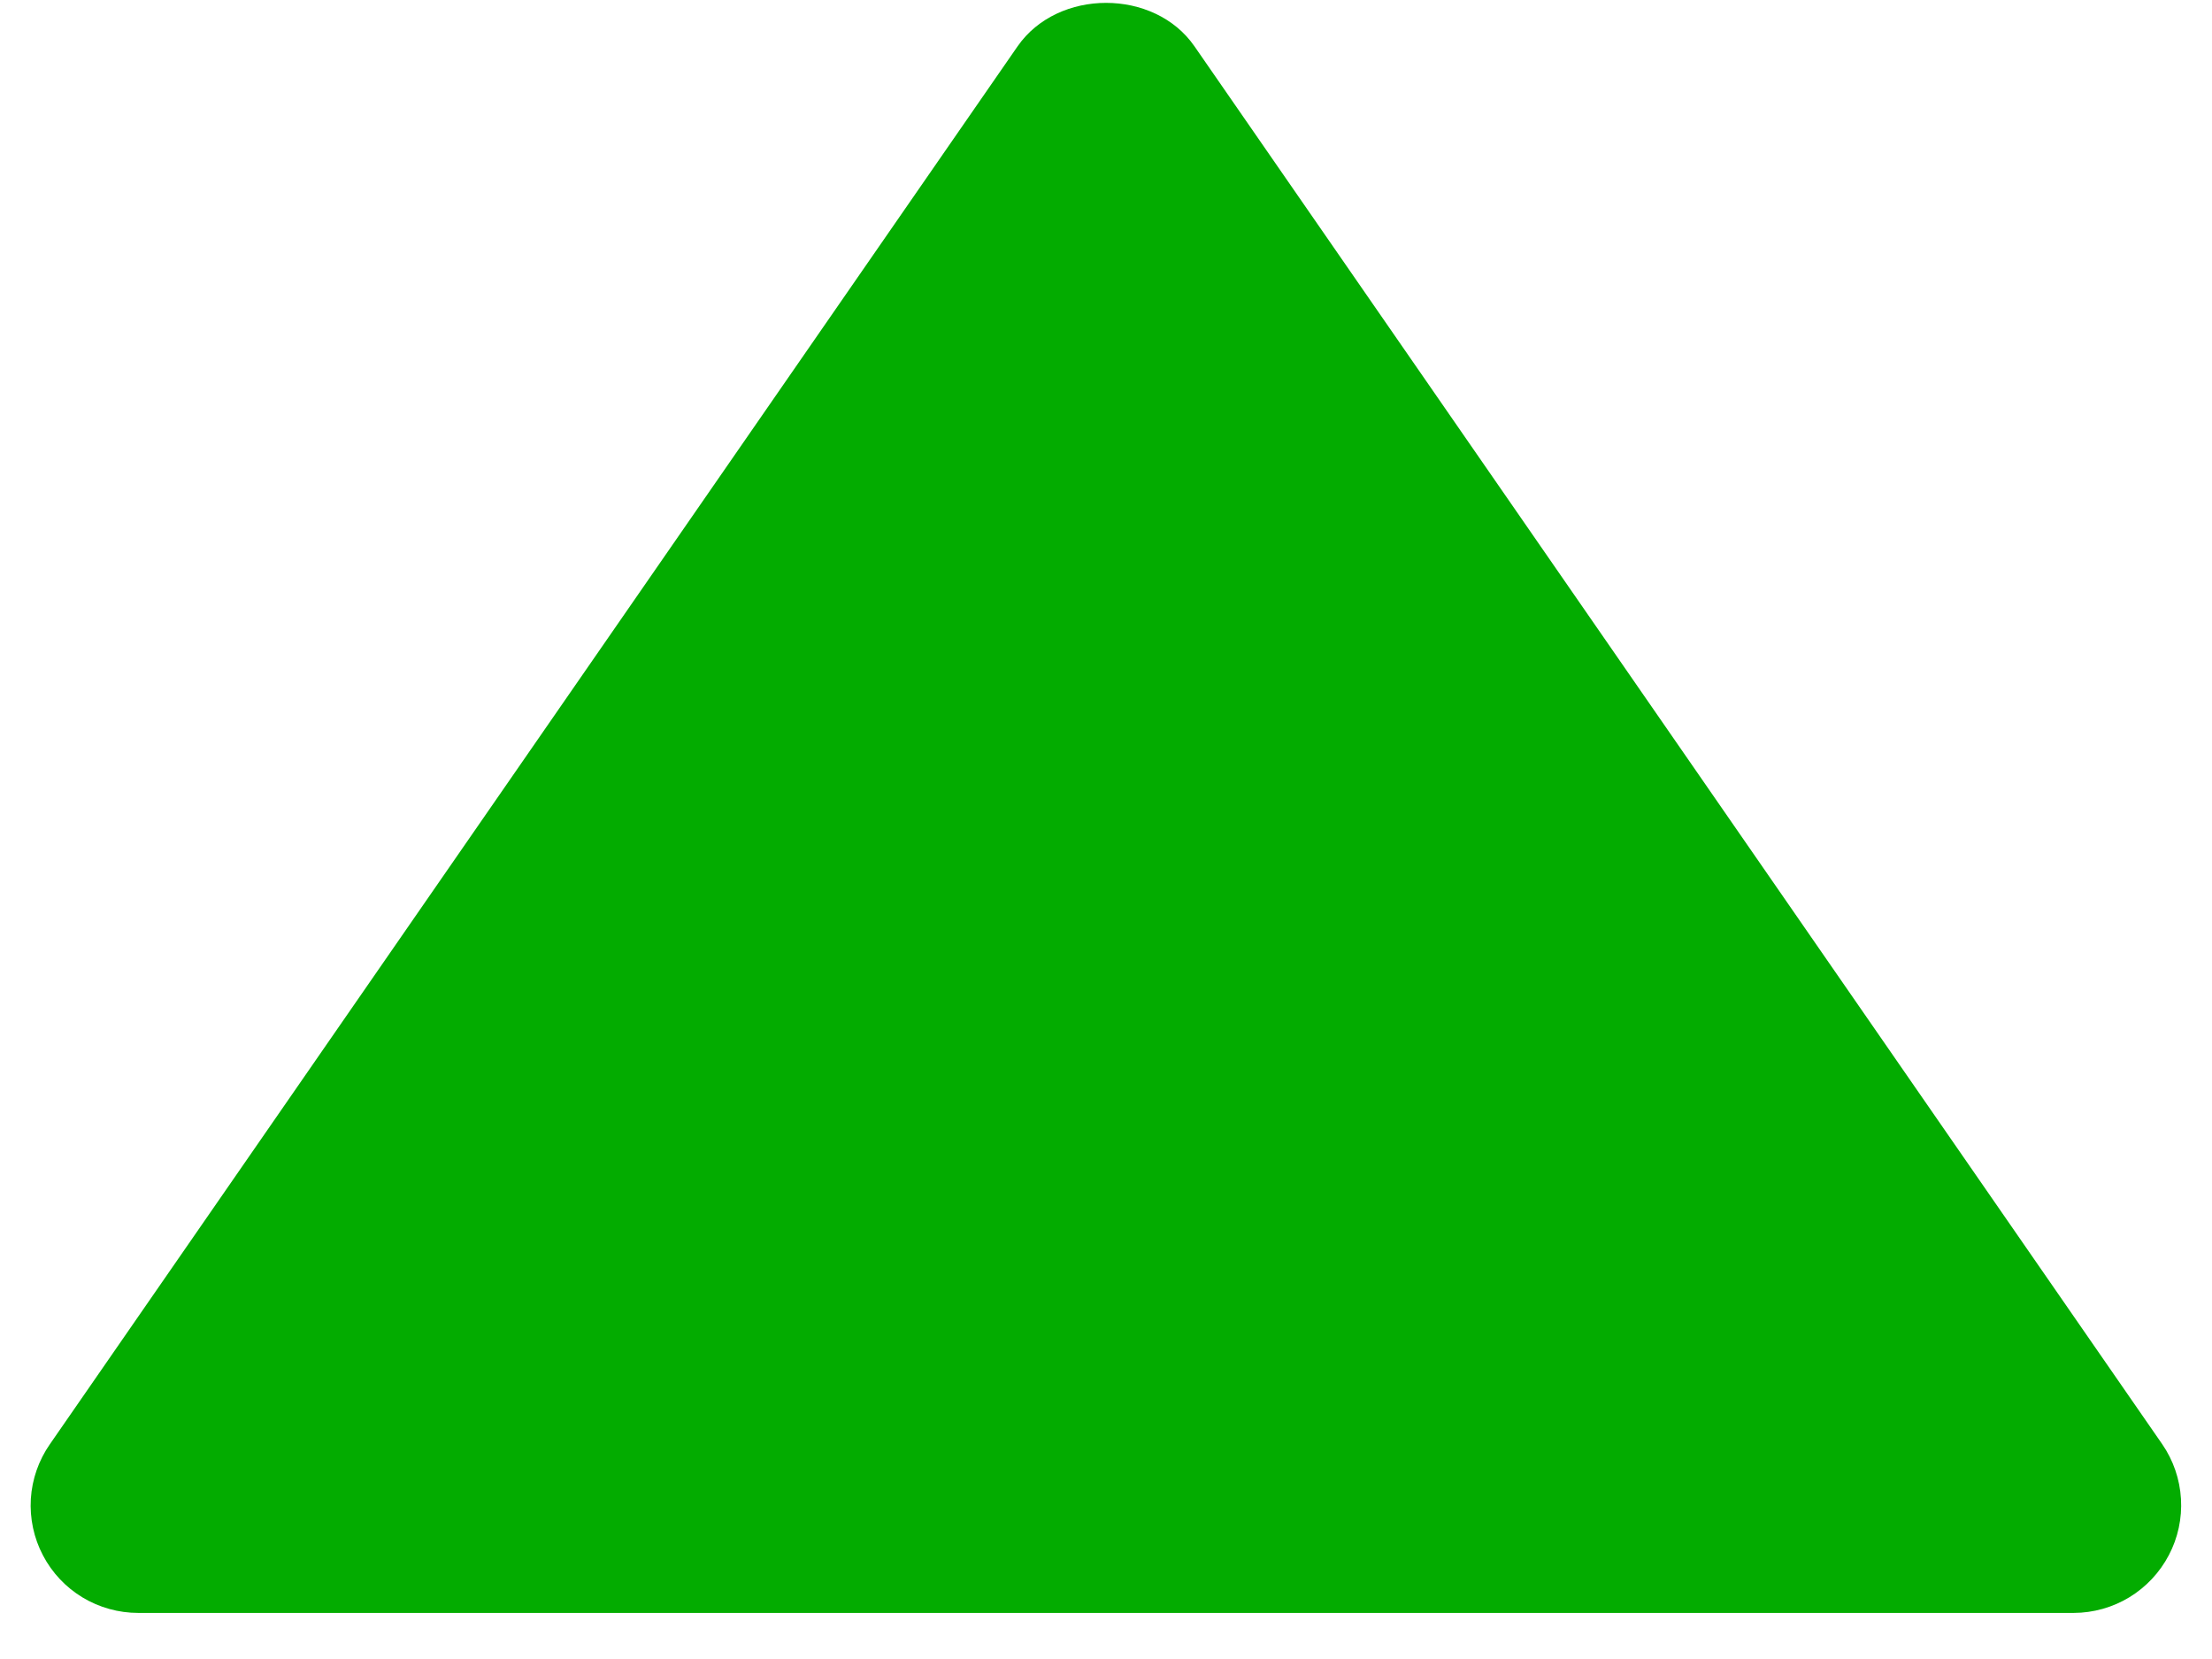 <svg width="36" height="27" viewBox="0 0 36 27" fill="none" xmlns="http://www.w3.org/2000/svg">
    <path d="M2.25 26.25H33.75C34.069 26.249 34.382 26.161 34.654 25.996C34.927 25.83 35.149 25.593 35.297 25.311C35.446 25.029 35.514 24.711 35.495 24.393C35.476 24.074 35.371 23.767 35.19 23.504L19.44 0.754C18.788 -0.189 17.216 -0.189 16.561 0.754L0.812 23.504C0.629 23.767 0.522 24.074 0.502 24.393C0.483 24.712 0.55 25.03 0.699 25.313C0.847 25.596 1.07 25.833 1.343 25.998C1.617 26.163 1.931 26.25 2.25 26.25Z" fill="#03AC00"/>
</svg>
